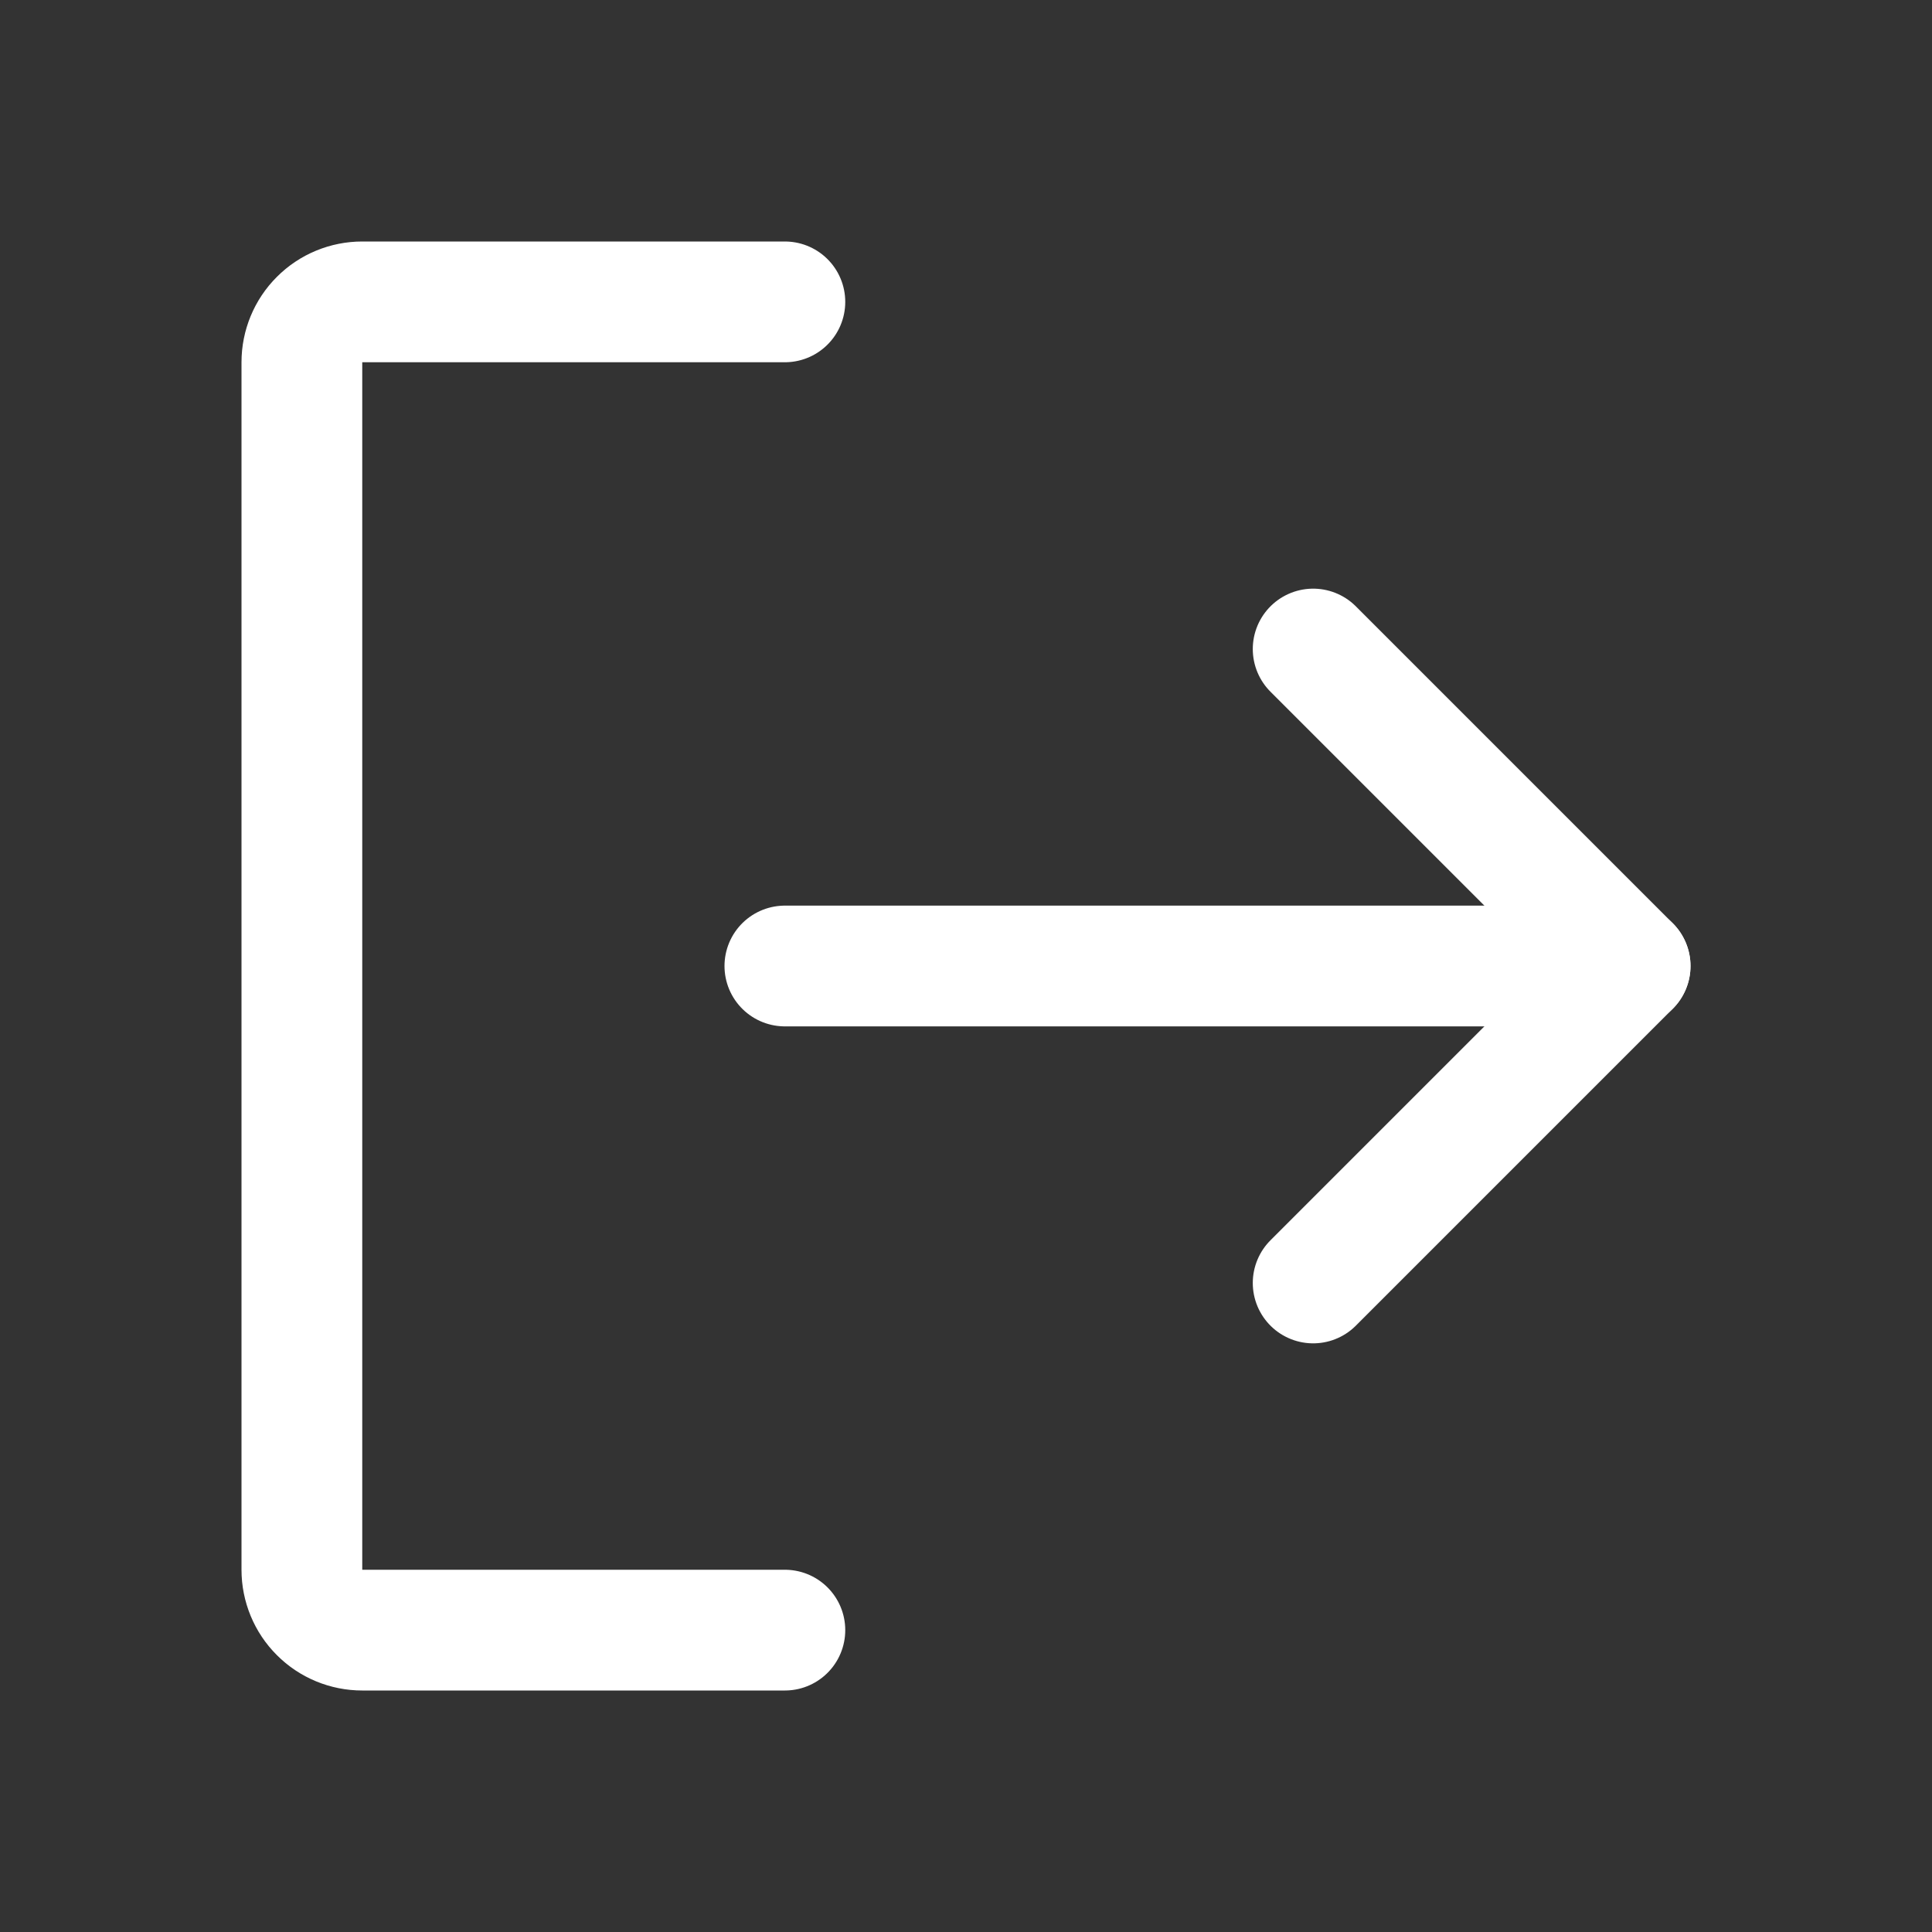 <svg width="32" height="32" viewBox="0 0 32 32" fill="none" xmlns="http://www.w3.org/2000/svg">
<rect x="0" y="0" width="32" height="32" fill="#333333" stroke="none"/>
<path d="M21.75 10.75L27 16L21.75 21.25" stroke="white" stroke-width="2" stroke-linecap="round" stroke-linejoin="round"/>
<path d="M13 16L27 16" stroke="white" stroke-width="2" stroke-linecap="round" stroke-linejoin="round"/>
<path d="M13 27L6 27C5.735 27 5.48 26.895 5.293 26.707C5.105 26.52 5 26.265 5 26L5 6C5 5.735 5.105 5.48 5.293 5.293C5.48 5.105 5.735 5 6 5L13 5" stroke="white" stroke-width="2" stroke-linecap="round" stroke-linejoin="round"/>
</svg>
